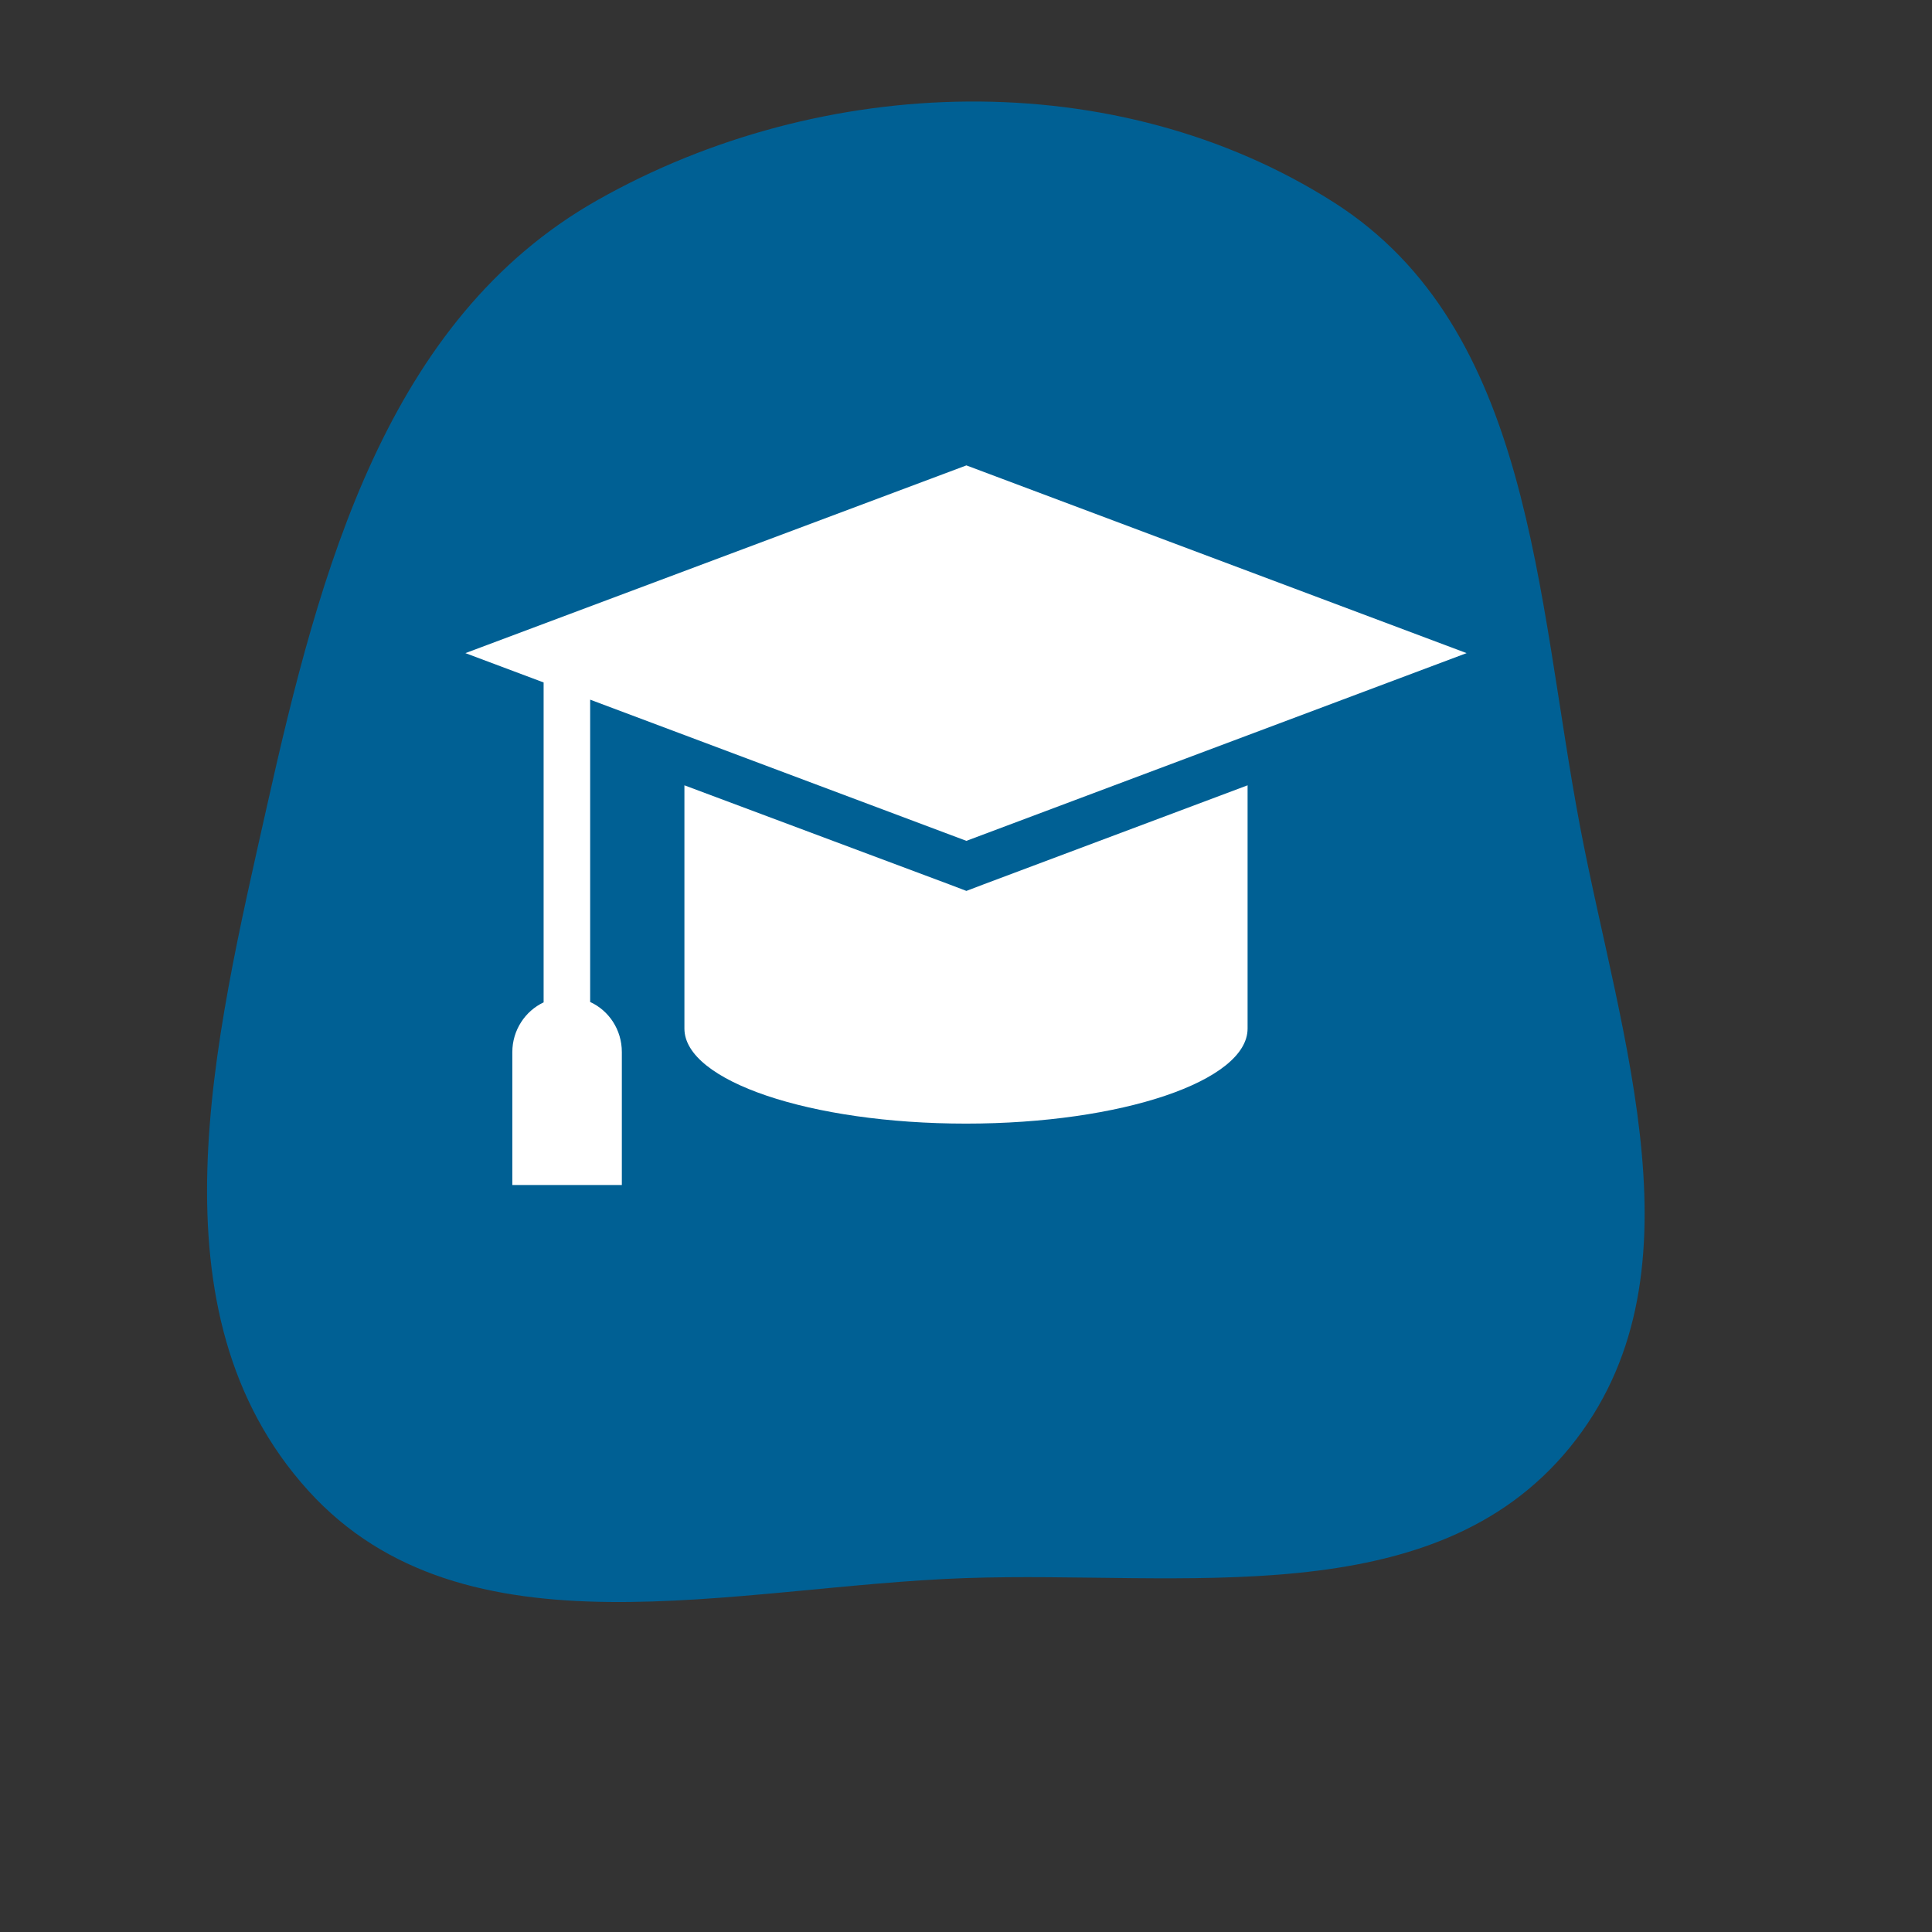 <!DOCTYPE svg PUBLIC "-//W3C//DTD SVG 1.1//EN" "http://www.w3.org/Graphics/SVG/1.1/DTD/svg11.dtd">
<!-- Uploaded to: SVG Repo, www.svgrepo.com, Transformed by: SVG Repo Mixer Tools -->
<svg fill="#ffffff" version="1.1" id="Layer_1" xmlns="http://www.w3.org/2000/svg" xmlns:xlink="http://www.w3.org/1999/xlink" width="800px" height="800px" viewBox="-117 -117 494.00 494.00" xml:space="preserve" stroke="#ffffff" stroke-width="0.003" transform="rotate(0)">
<rect x="-117" y="-117" width="494.00" height="494.00" fill="#333333" stroke="none"/>
<g id="SVGRepo_bgCarrier" stroke-width="0" transform="translate(7.8,7.8), scale(0.94)">
<path transform="translate(-117, -117), scale(15.438)" d="M16,26.784C19.815,26.654,24.224,27.44,26.638,24.483C29.067,21.507,27.533,17.305,26.817,13.531C26.046,9.461,25.974,4.769,22.48,2.544C18.641,0.1,13.463,0.264,9.502,2.507C5.79,4.609,4.613,9.025,3.681,13.188C2.755,17.321,1.567,22.104,4.41,25.243C7.163,28.281,11.902,26.924,16,26.784" fill="#006094" strokewidth="0"/>
</g>
<g id="SVGRepo_tracerCarrier" stroke-linecap="round" stroke-linejoin="round" stroke="#CCCCCC" stroke-width="3.12"/>
<g id="SVGRepo_iconCarrier"> <path d="M134.3,109.2L202,83.8V146c0,13.4-32.2,24.3-72,24.3S58,159.4,58,146V83.8l67.9,25.4l4.2,1.6L134.3,109.2z M130.1,98L258,50 L130.1,2L2,50l20,7.5v81.8c-4.7,2.2-8,7.1-8,12.7v34h28v-34c0-5.7-3.3-10.6-8.1-12.8V61.9L130.1,98z"/> </g>
</svg>